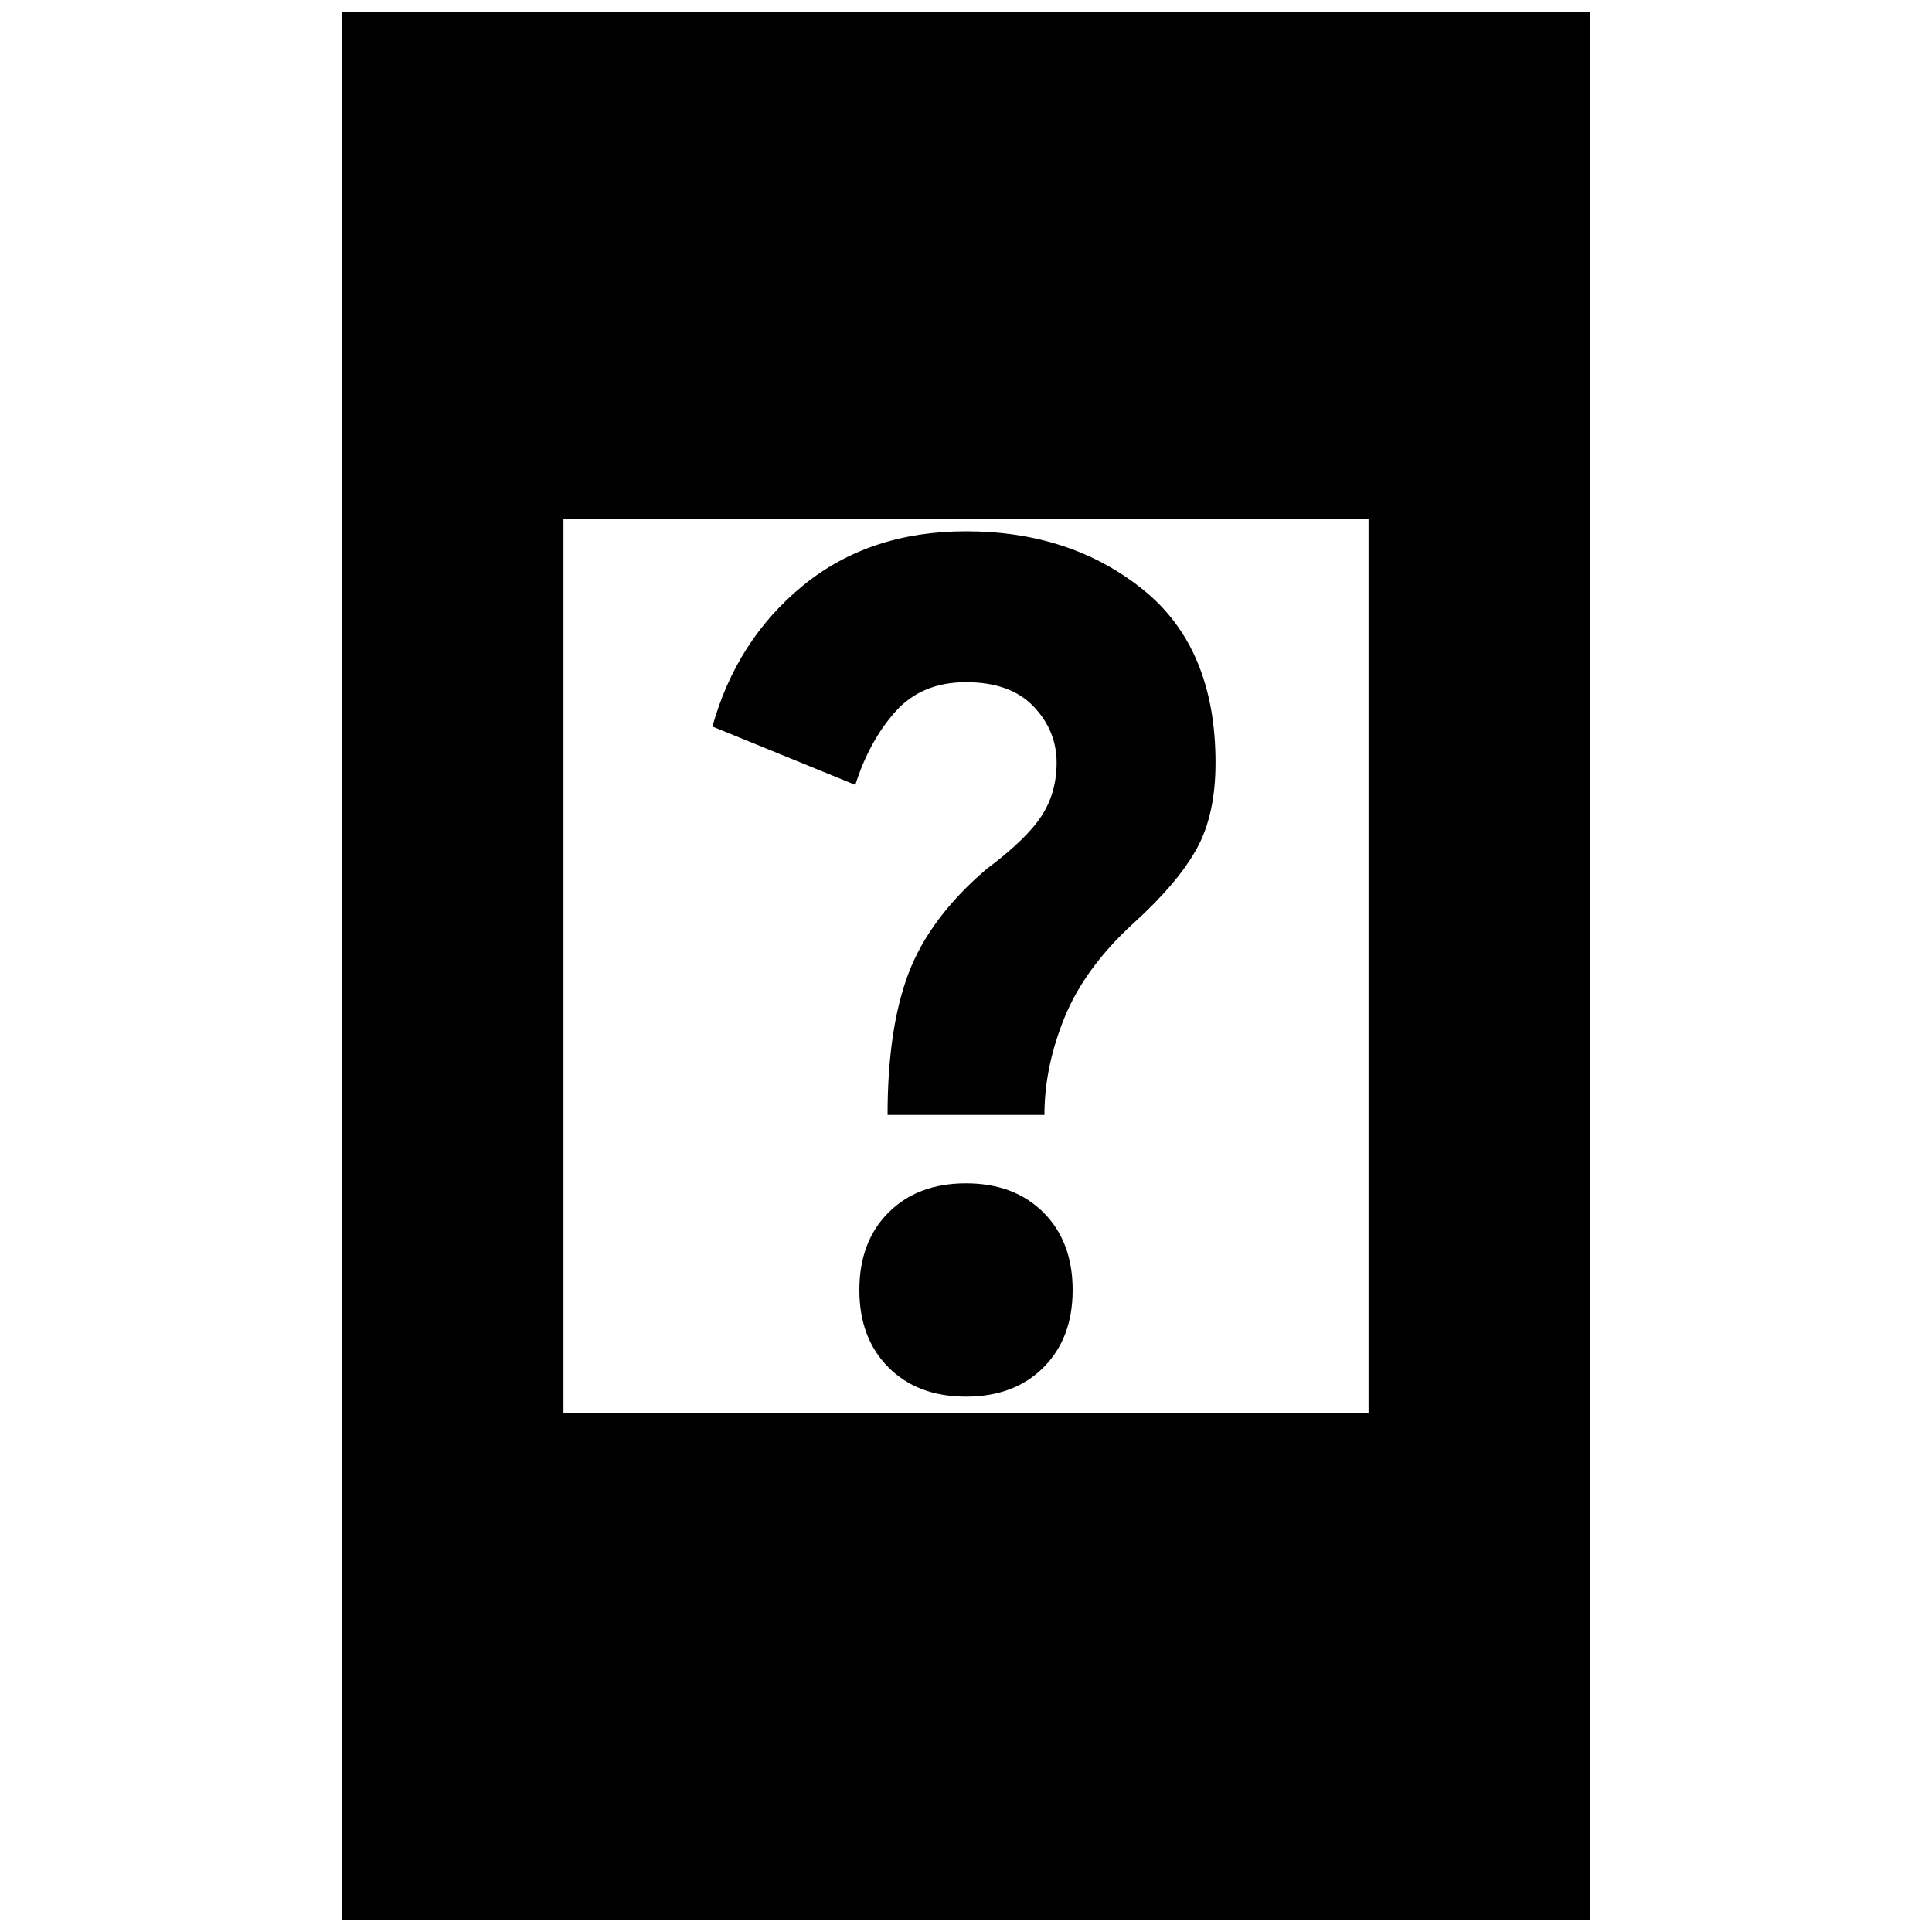<svg xmlns="http://www.w3.org/2000/svg" height="20" width="20"><path d="M10 14.458q-.5 0-.802-.302-.302-.302-.302-.802t.302-.802q.302-.302.802-.302t.802.302q.302.302.302.802t-.302.802q-.302.302-.802.302Zm-.812-2.916q0-.896.218-1.469.219-.573.802-1.073.417-.312.573-.552.157-.24.157-.552 0-.334-.24-.584-.24-.25-.698-.25-.458 0-.729.303-.271.302-.417.76l-1.479-.604q.25-.896.937-1.459Q9 5.5 10 5.5q1.083 0 1.833.604t.75 1.792q0 .542-.198.896-.197.354-.656.77-.5.459-.708.969-.209.511-.209 1.011Zm-5.646 8.333V.125h12.916v19.75Zm2.291-5.25h8.334v-9.25H5.833Z"/></svg>